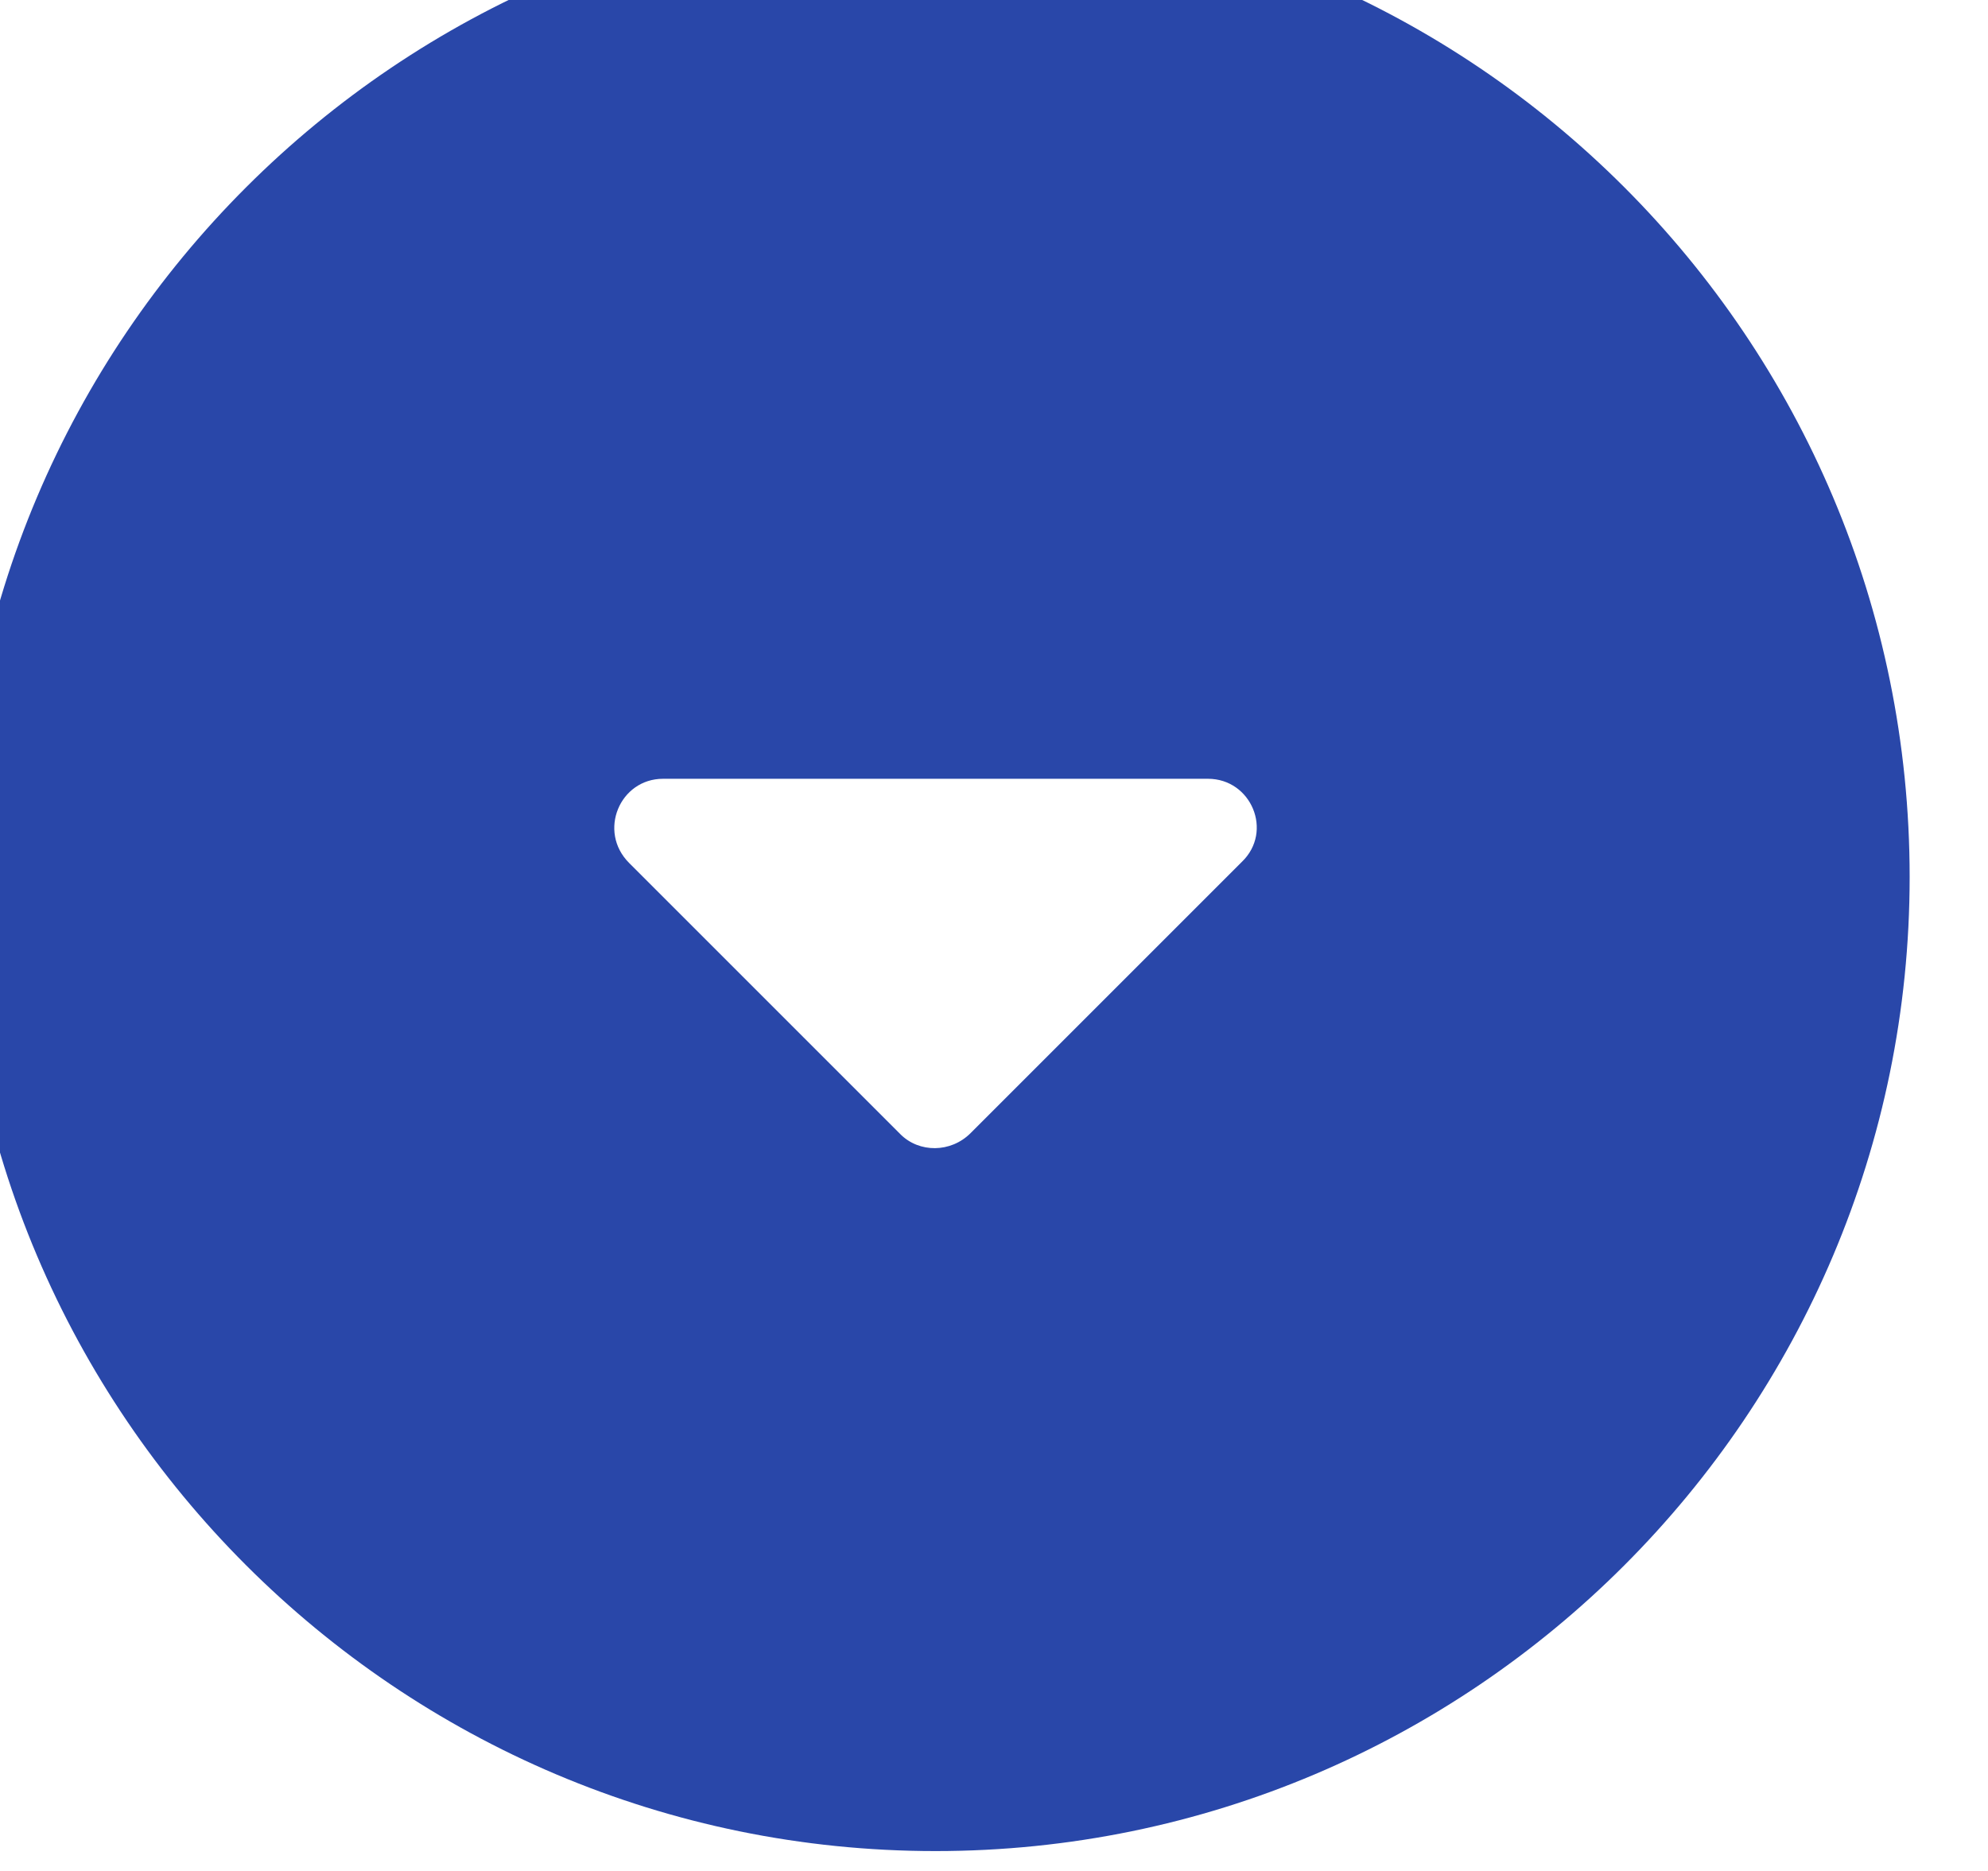 <svg width="17" height="16" viewBox="0 0 17 16" fill="none" xmlns="http://www.w3.org/2000/svg" xmlns:xlink="http://www.w3.org/1999/xlink">
	<desc>
			Created with Pixso.
	</desc>
	<defs/>
	<path id="Vector" d="M8 -0.84C3.4 -0.84 -0.34 2.89 -0.34 7.5C-0.34 12.09 3.4 15.83 8 15.83C12.6 15.83 16.33 12.09 16.33 7.5C16.33 2.89 12.6 -0.84 8 -0.84ZM7.7 9.7L5.38 7.38C5.11 7.11 5.3 6.66 5.67 6.66L10.33 6.66C10.7 6.66 10.89 7.11 10.62 7.37L8.3 9.69C8.13 9.86 7.86 9.86 7.7 9.7Z" fill="#2947A9" fill-opacity="1" fill-rule="nonzero"/>
</svg>
